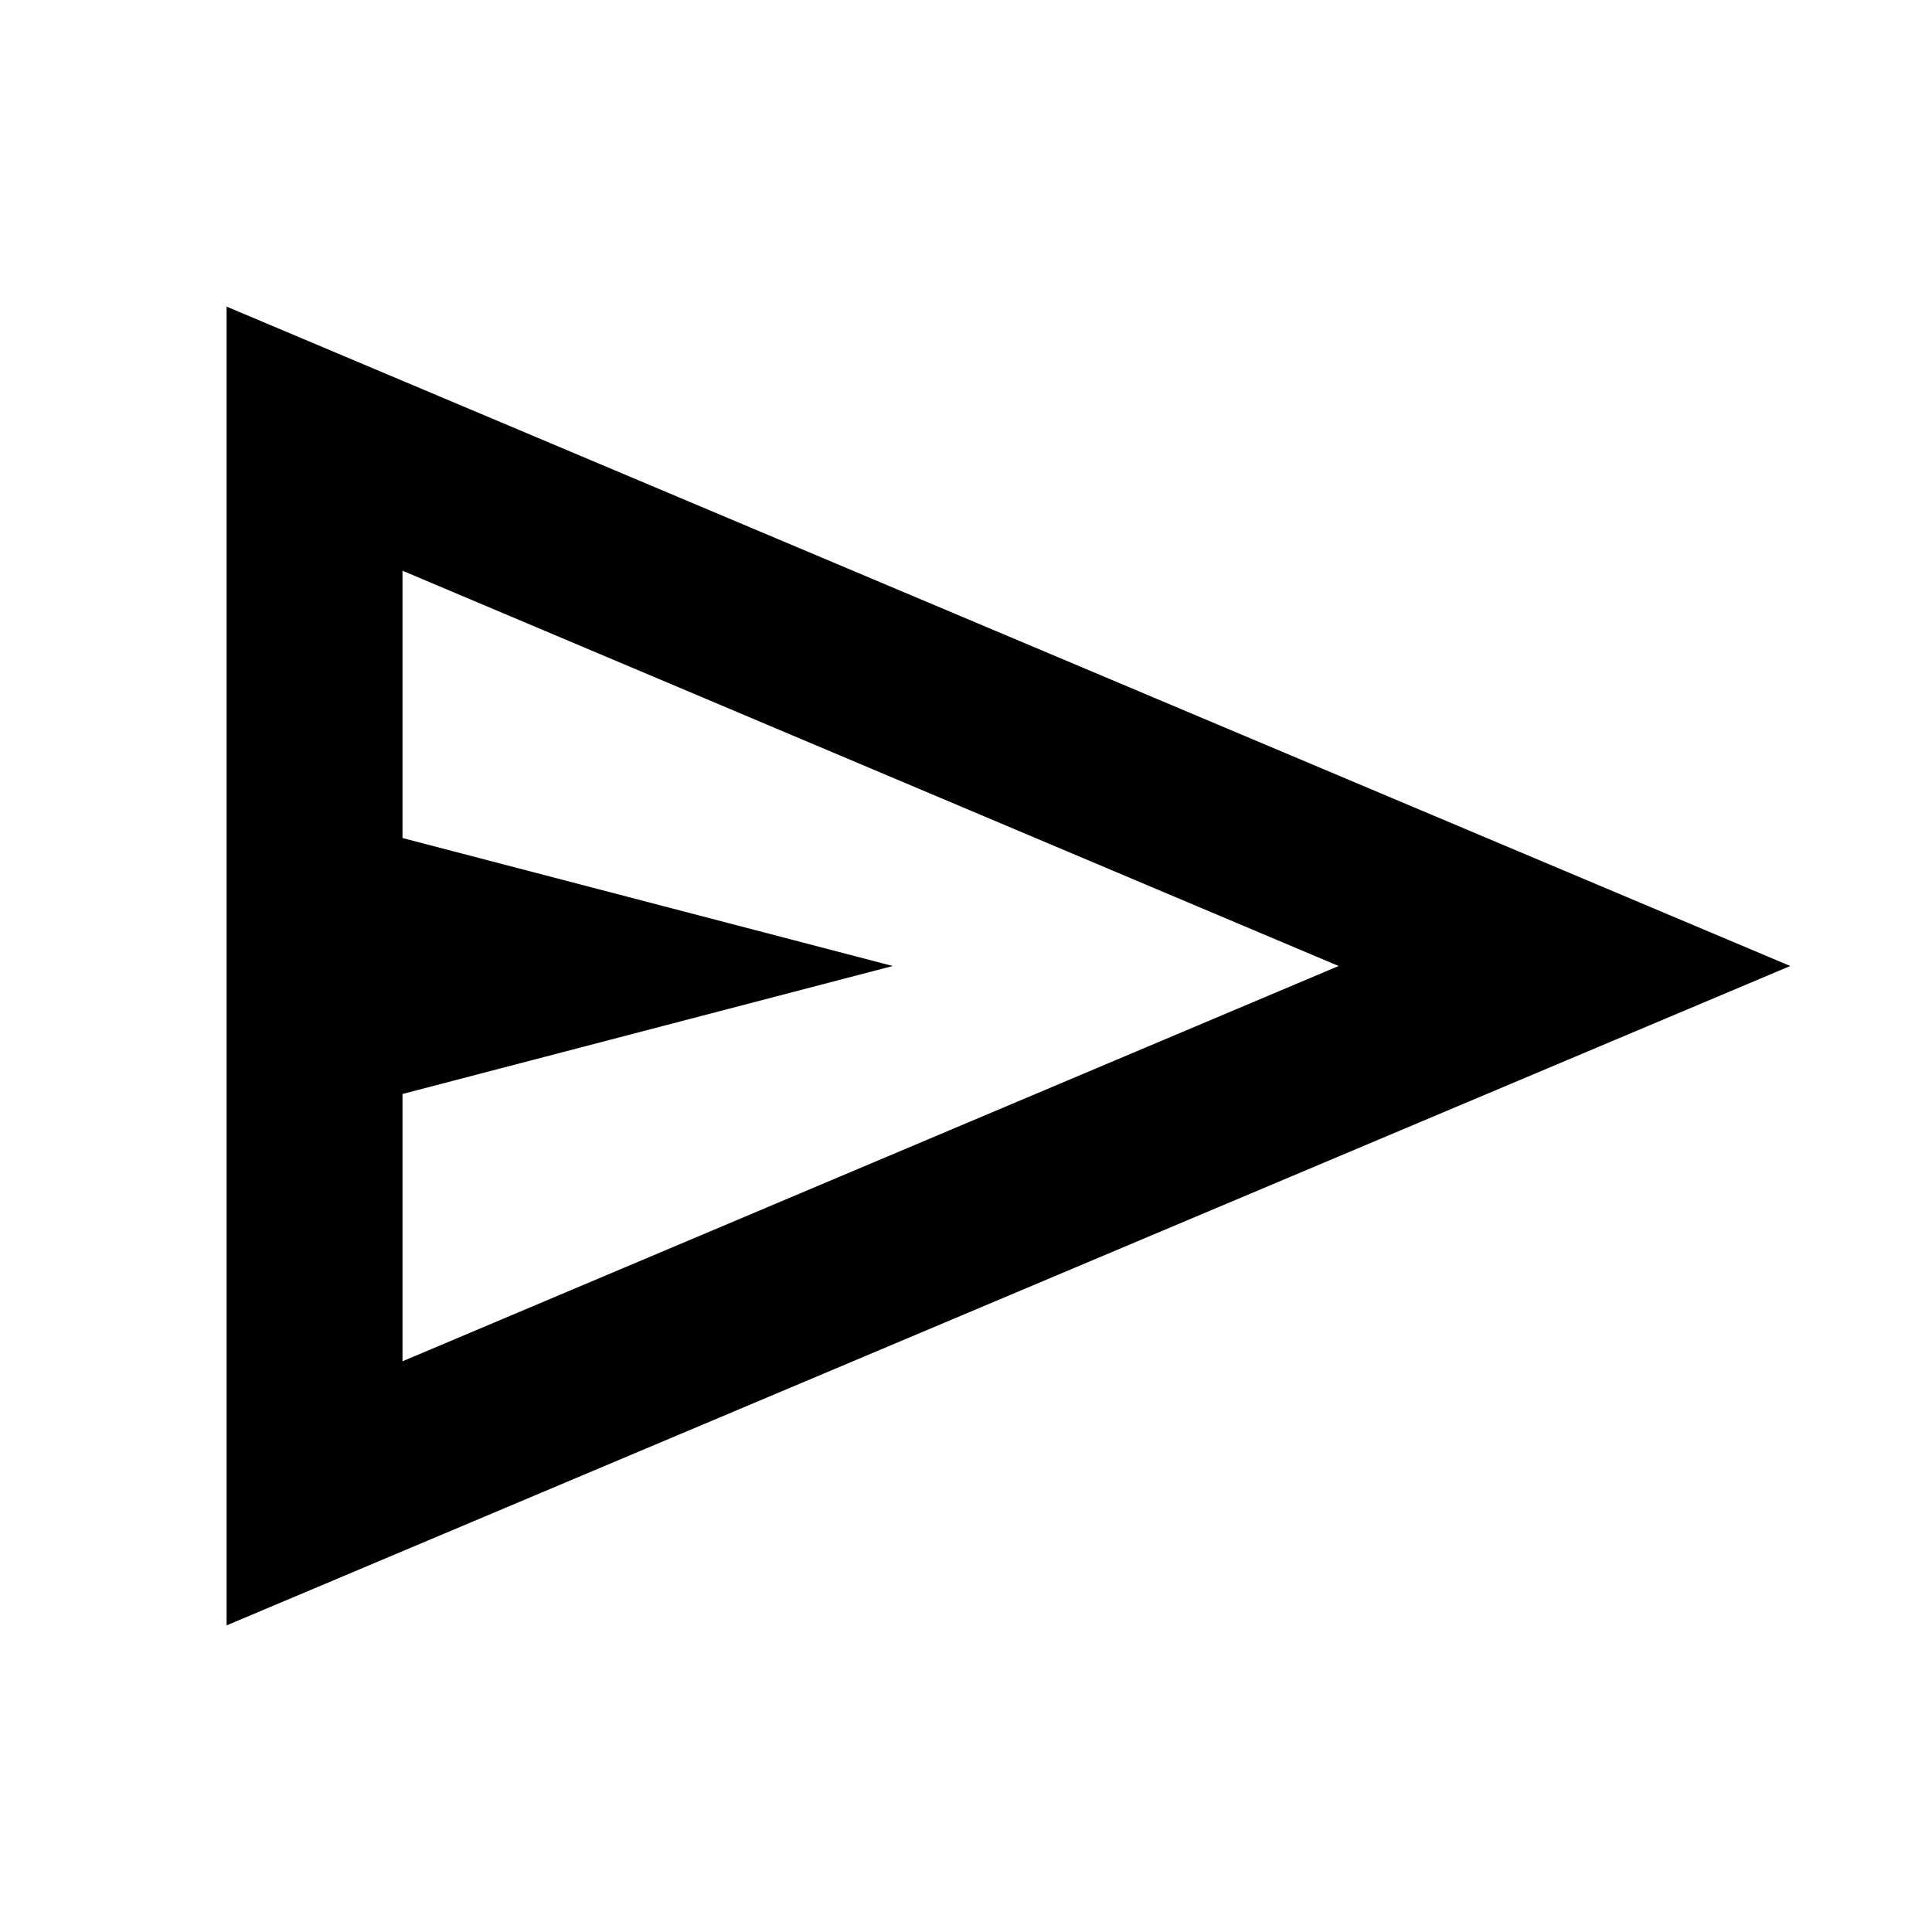 <svg xmlns="http://www.w3.org/2000/svg" height="24" viewBox="0 -960 960 960" width="24"><path d="M112.59-152.35v-655.3L889.57-480 112.59-152.35ZM200-283.59 665.15-480 200-676.41v132.82L443.59-480 200-416.41v132.82Zm0 0v-392.82 392.82Z"/></svg>